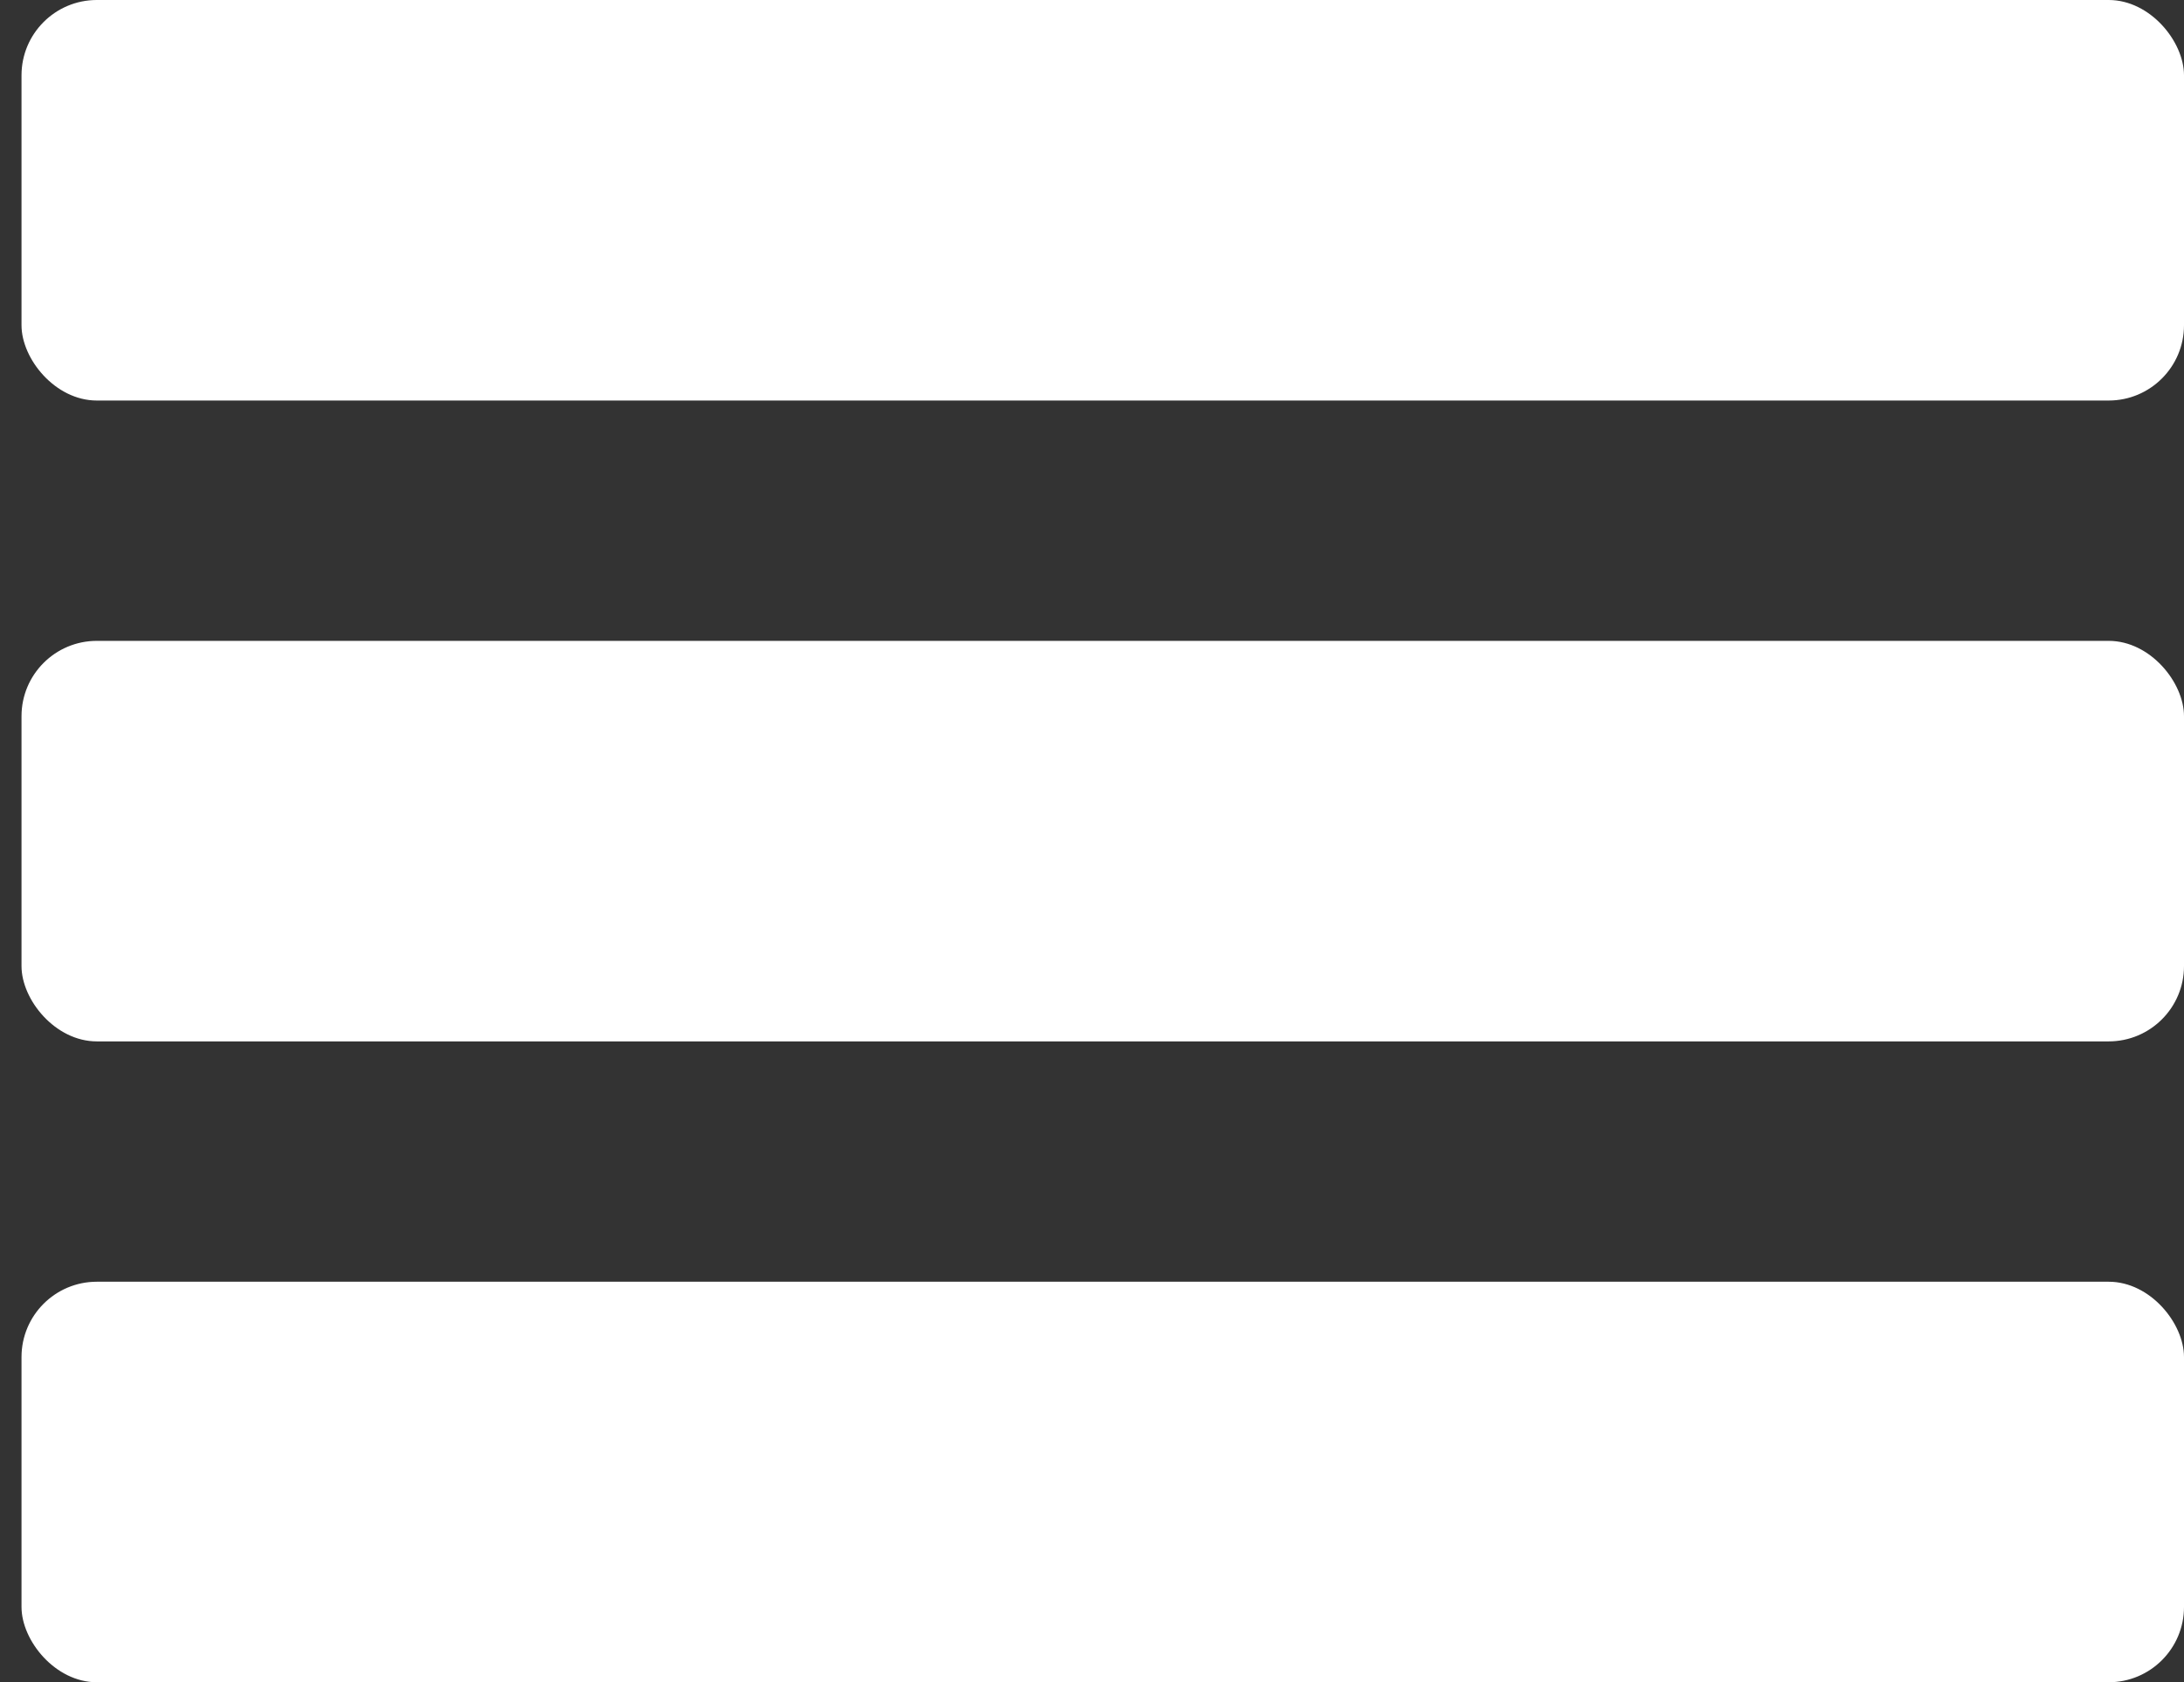 <svg width="87" height="67" viewBox="0 0 87 67" fill="none" xmlns="http://www.w3.org/2000/svg">
<rect x="0" y="0" width="87" height="67" fill="#333333" stroke="none"/>
<rect x="0.857" width="86.143" height="15.952" rx="3" fill="white"/>
<rect x="0.857" y="25.524" width="86.143" height="15.952" rx="3" fill="white"/>
<rect x="0.857" y="51.048" width="86.143" height="15.952" rx="3" fill="white"/>
</svg>
